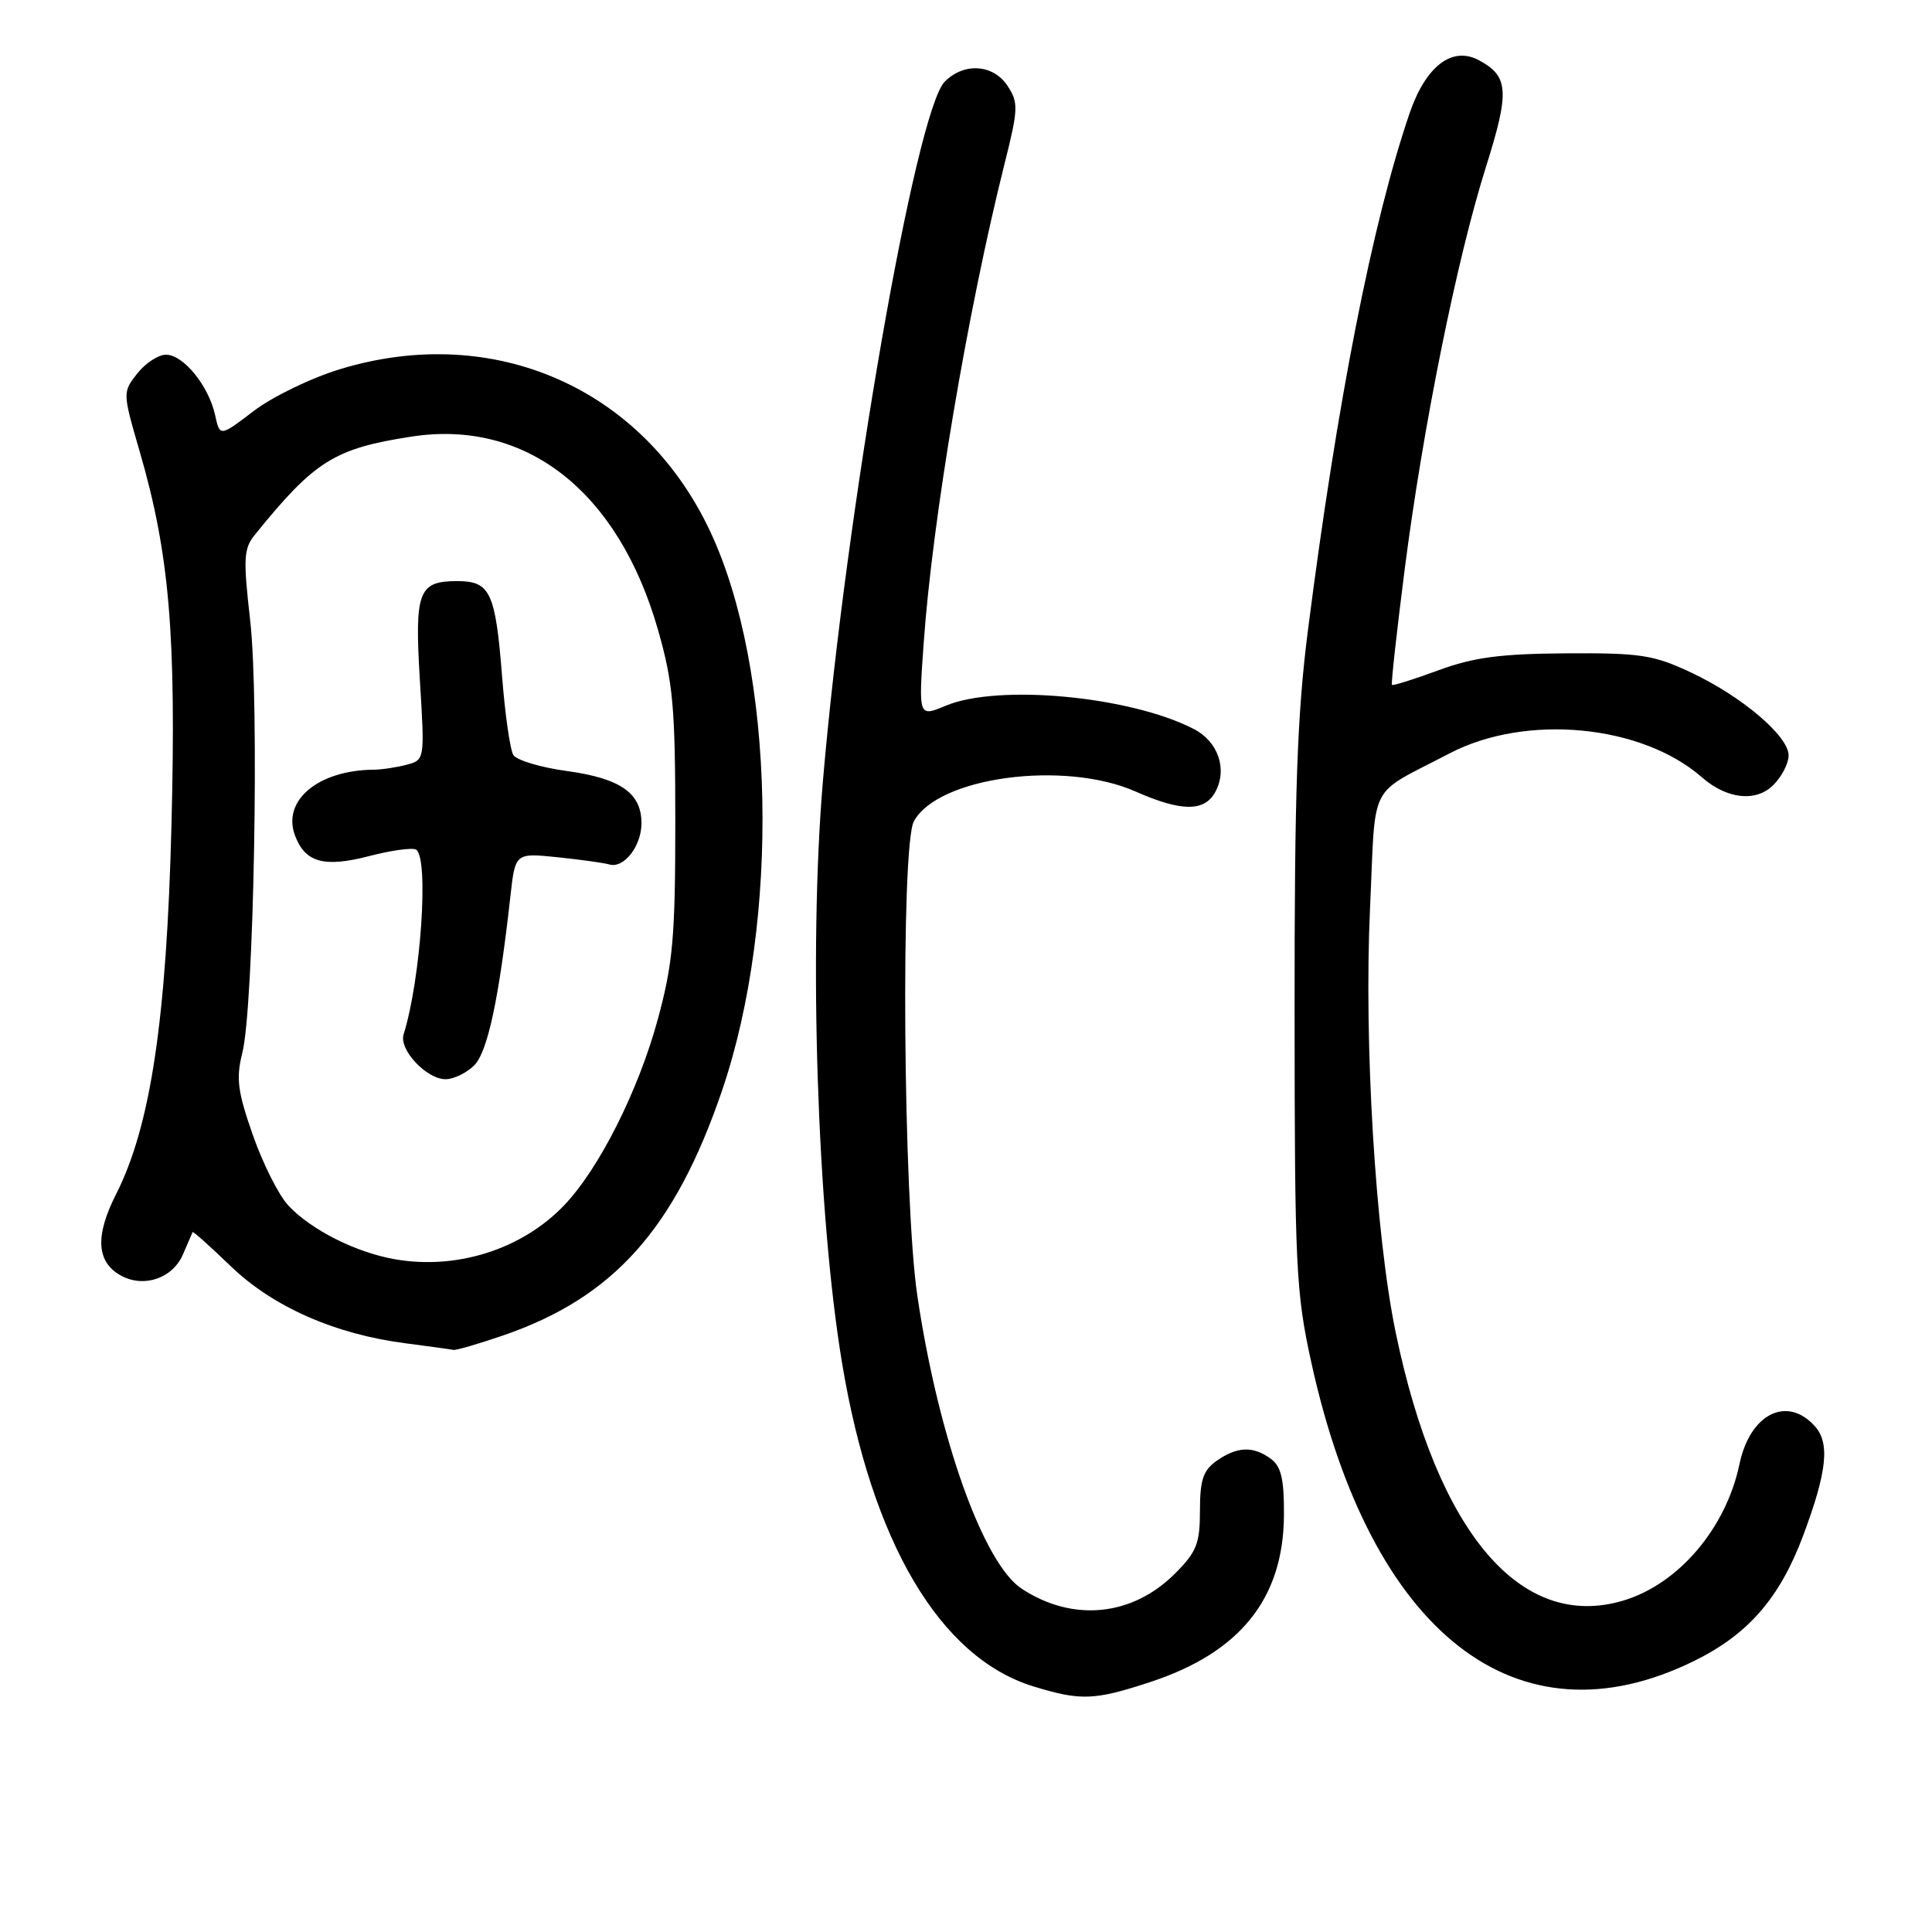 <?xml version="1.0" encoding="UTF-8" standalone="no"?>
<!DOCTYPE svg PUBLIC "-//W3C//DTD SVG 1.1//EN" "http://www.w3.org/Graphics/SVG/1.1/DTD/svg11.dtd" >
<svg xmlns="http://www.w3.org/2000/svg" xmlns:xlink="http://www.w3.org/1999/xlink" version="1.1" viewBox="0 0 256 256">
 <g >
 <path fill="currentColor"
d=" M 152.38 222.89 C 164.34 218.97 170.08 211.80 170.13 200.73 C 170.16 195.99 169.76 194.30 168.39 193.30 C 166.05 191.58 163.93 191.66 161.22 193.56 C 159.43 194.82 159.00 196.08 159.00 200.16 C 159.00 204.53 158.56 205.64 155.69 208.51 C 150.02 214.18 142.16 214.96 135.39 210.52 C 130.29 207.18 124.34 190.48 121.55 171.68 C 119.68 159.08 119.33 112.12 121.09 108.84 C 124.23 102.96 141.01 100.70 150.47 104.88 C 156.55 107.57 159.62 107.58 161.05 104.91 C 162.66 101.90 161.41 98.26 158.19 96.60 C 149.77 92.25 132.28 90.60 125.32 93.51 C 121.70 95.02 121.70 95.02 122.39 85.26 C 123.54 68.90 128.20 41.28 133.12 21.65 C 134.93 14.45 134.96 13.60 133.52 11.40 C 131.63 8.51 127.76 8.24 125.19 10.81 C 121.34 14.66 112.08 67.83 109.04 103.50 C 107.14 125.83 108.28 160.70 111.56 180.50 C 115.50 204.34 124.53 219.63 136.91 223.45 C 143.20 225.38 144.98 225.32 152.38 222.89 Z  M 224.49 220.08 C 231.66 216.55 235.82 211.76 238.93 203.47 C 242.10 194.98 242.50 191.21 240.46 188.96 C 236.77 184.88 231.88 187.35 230.49 194.00 C 228.71 202.50 222.42 209.89 215.11 212.08 C 201.52 216.16 190.45 203.13 184.94 176.58 C 182.25 163.64 180.71 138.14 181.54 120.26 C 182.33 103.19 181.10 105.57 192.09 99.82 C 202.18 94.55 217.53 96.00 225.50 102.99 C 228.83 105.90 232.68 106.32 234.98 104.02 C 236.09 102.91 237.00 101.15 237.00 100.10 C 237.00 97.53 230.80 92.27 224.05 89.10 C 219.08 86.77 217.35 86.51 207.50 86.57 C 198.80 86.63 195.26 87.10 190.59 88.82 C 187.33 90.02 184.57 90.89 184.44 90.75 C 184.31 90.61 185.07 83.75 186.12 75.50 C 188.54 56.63 193.04 34.31 196.91 22.07 C 200.05 12.11 199.92 10.10 195.96 7.98 C 192.41 6.08 188.93 8.75 186.78 15.00 C 181.86 29.39 177.19 53.13 173.31 83.50 C 171.88 94.71 171.52 104.76 171.54 134.00 C 171.55 167.82 171.71 171.23 173.75 180.50 C 181.64 216.51 201.02 231.63 224.49 220.08 Z  M 66.59 176.98 C 81.27 171.96 89.41 162.86 95.67 144.52 C 103.39 121.88 102.70 88.78 94.13 70.47 C 85.22 51.42 65.44 42.72 45.08 48.91 C 41.26 50.07 36.11 52.56 33.63 54.45 C 29.13 57.88 29.13 57.88 28.50 54.99 C 27.65 51.12 24.30 47.00 22.00 47.00 C 20.98 47.00 19.26 48.12 18.19 49.49 C 16.24 51.97 16.24 52.01 18.50 59.79 C 22.46 73.41 23.36 84.03 22.72 109.34 C 22.07 135.10 19.96 149.21 15.38 158.24 C 12.55 163.82 12.78 167.28 16.10 169.06 C 19.13 170.67 22.89 169.36 24.24 166.22 C 24.88 164.73 25.46 163.39 25.52 163.26 C 25.59 163.13 27.88 165.18 30.61 167.81 C 36.17 173.17 44.44 176.81 53.79 178.00 C 56.93 178.41 59.77 178.80 60.09 178.87 C 60.42 178.94 63.34 178.09 66.59 176.98 Z  M 52.34 166.86 C 47.16 165.96 41.21 162.96 38.20 159.73 C 36.93 158.37 34.82 154.17 33.50 150.39 C 31.48 144.63 31.26 142.88 32.11 139.51 C 33.64 133.42 34.38 92.94 33.15 82.21 C 32.21 73.95 32.28 72.68 33.80 70.82 C 41.70 61.07 44.29 59.44 54.47 57.86 C 69.69 55.49 81.95 65.09 87.20 83.50 C 89.19 90.46 89.48 93.78 89.48 109.00 C 89.48 124.14 89.17 127.65 87.18 135.00 C 84.61 144.48 79.40 154.85 74.75 159.71 C 69.19 165.53 60.56 168.29 52.34 166.86 Z  M 62.84 141.16 C 64.61 139.39 66.12 132.36 67.63 118.76 C 68.27 113.01 68.27 113.01 73.89 113.59 C 76.97 113.91 80.05 114.34 80.72 114.54 C 82.64 115.13 85.00 112.13 85.00 109.08 C 85.00 105.08 82.22 103.14 75.09 102.16 C 71.63 101.69 68.45 100.73 68.02 100.04 C 67.59 99.34 66.92 94.66 66.53 89.64 C 65.65 78.46 64.96 77.00 60.59 77.00 C 55.43 77.00 54.92 78.35 55.64 90.20 C 56.28 100.66 56.28 100.69 53.89 101.33 C 52.58 101.68 50.60 101.98 49.50 101.99 C 42.16 102.06 37.37 106.06 39.08 110.68 C 40.41 114.28 42.93 114.99 48.90 113.44 C 51.85 112.67 54.65 112.29 55.13 112.58 C 56.86 113.65 55.77 129.75 53.48 137.06 C 52.84 139.08 56.51 143.00 59.04 143.00 C 60.12 143.00 61.83 142.17 62.84 141.16 Z "/>
</g>
</svg>